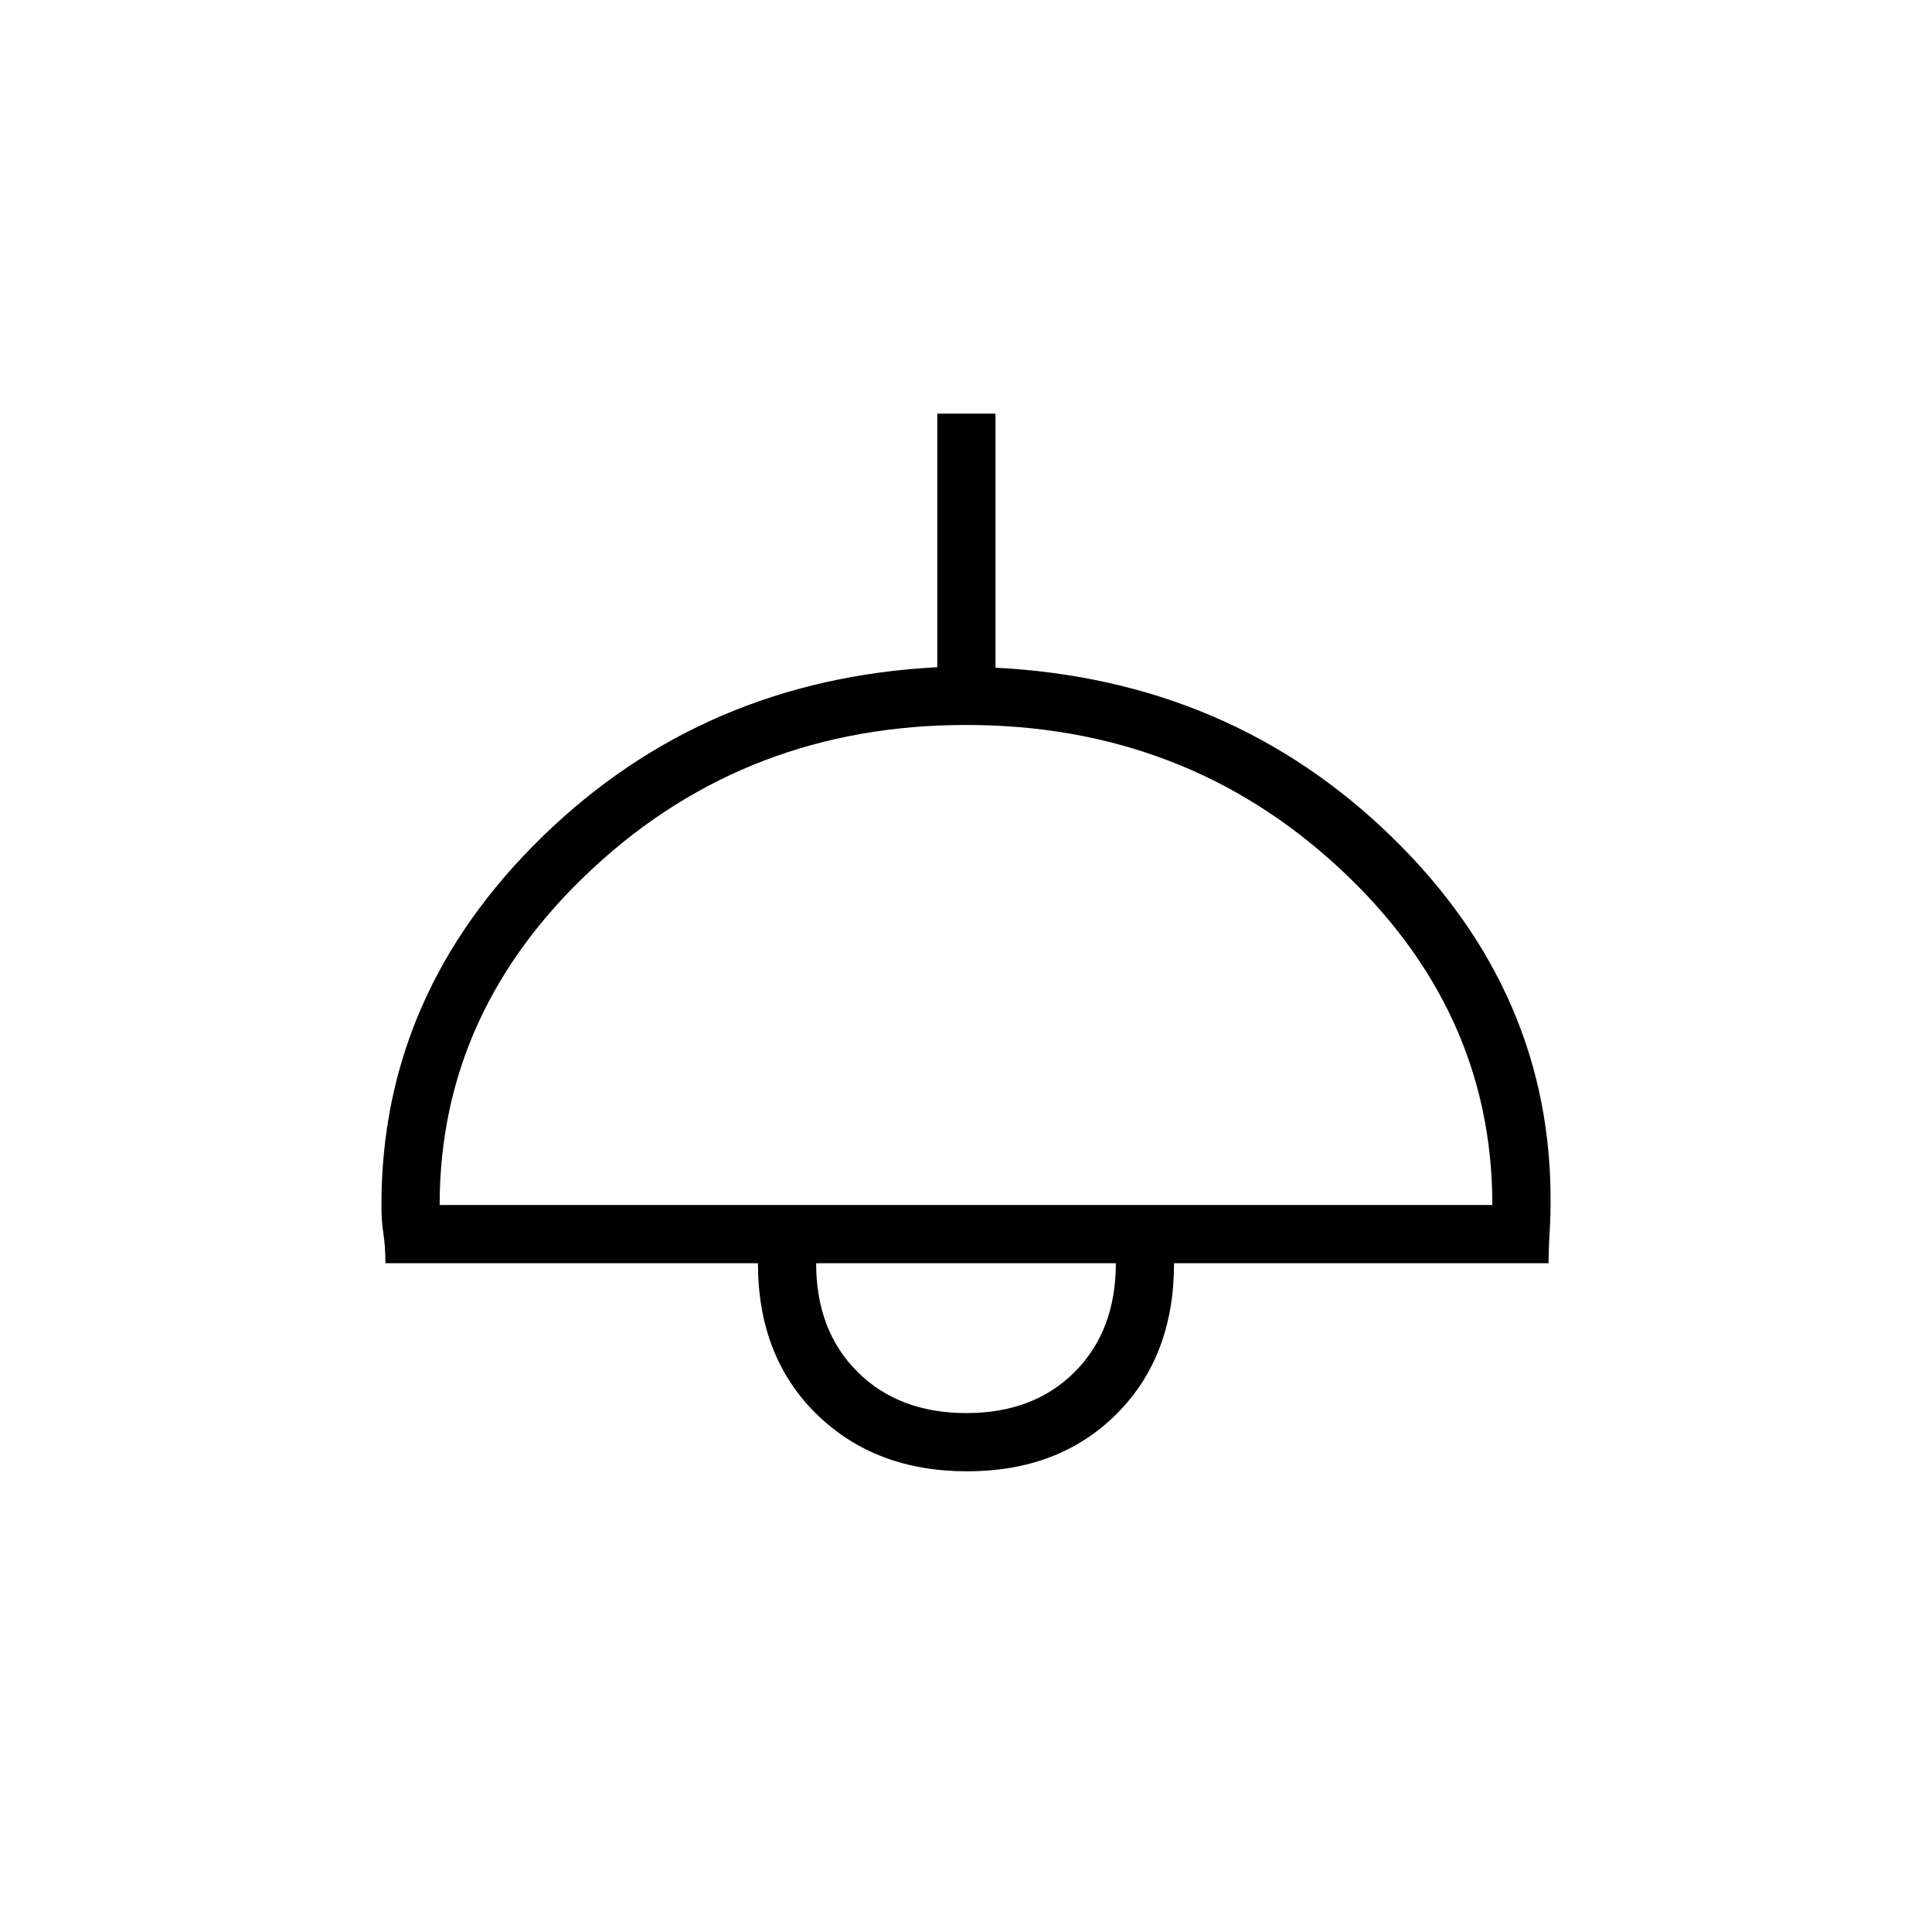 <svg xmlns="http://www.w3.org/2000/svg" height="20" viewBox="0 -960 960 960" width="20"><path d="M480.5-228.92q-45.84 0-74.86-28.53-29.02-28.52-29.02-74.86H191.55q-.12-9.11-1.07-14.99-.94-5.88-.94-13.77-.16-105.2 80.06-183.28 80.21-78.07 196.13-84.12v-125.99h28.92v126.23q116.6 5.97 196.78 83.96 80.19 78 79.03 183.21 0 6.21-.44 12.93-.45 6.71-.57 15.82H583.38q0 46.34-28.52 74.86-28.52 28.53-74.36 28.53ZM218.46-361.23h523.08q0-97.27-76.58-167.9-76.57-70.64-184.9-70.64-108.33 0-184.96 70.78-76.64 70.78-76.64 167.76Zm261.73 103.38q33.51 0 53.89-20.51 20.38-20.52 20.38-53.95H405.54q0 33.54 20.57 54t54.08 20.46Zm-.19-78.46Z"/></svg>